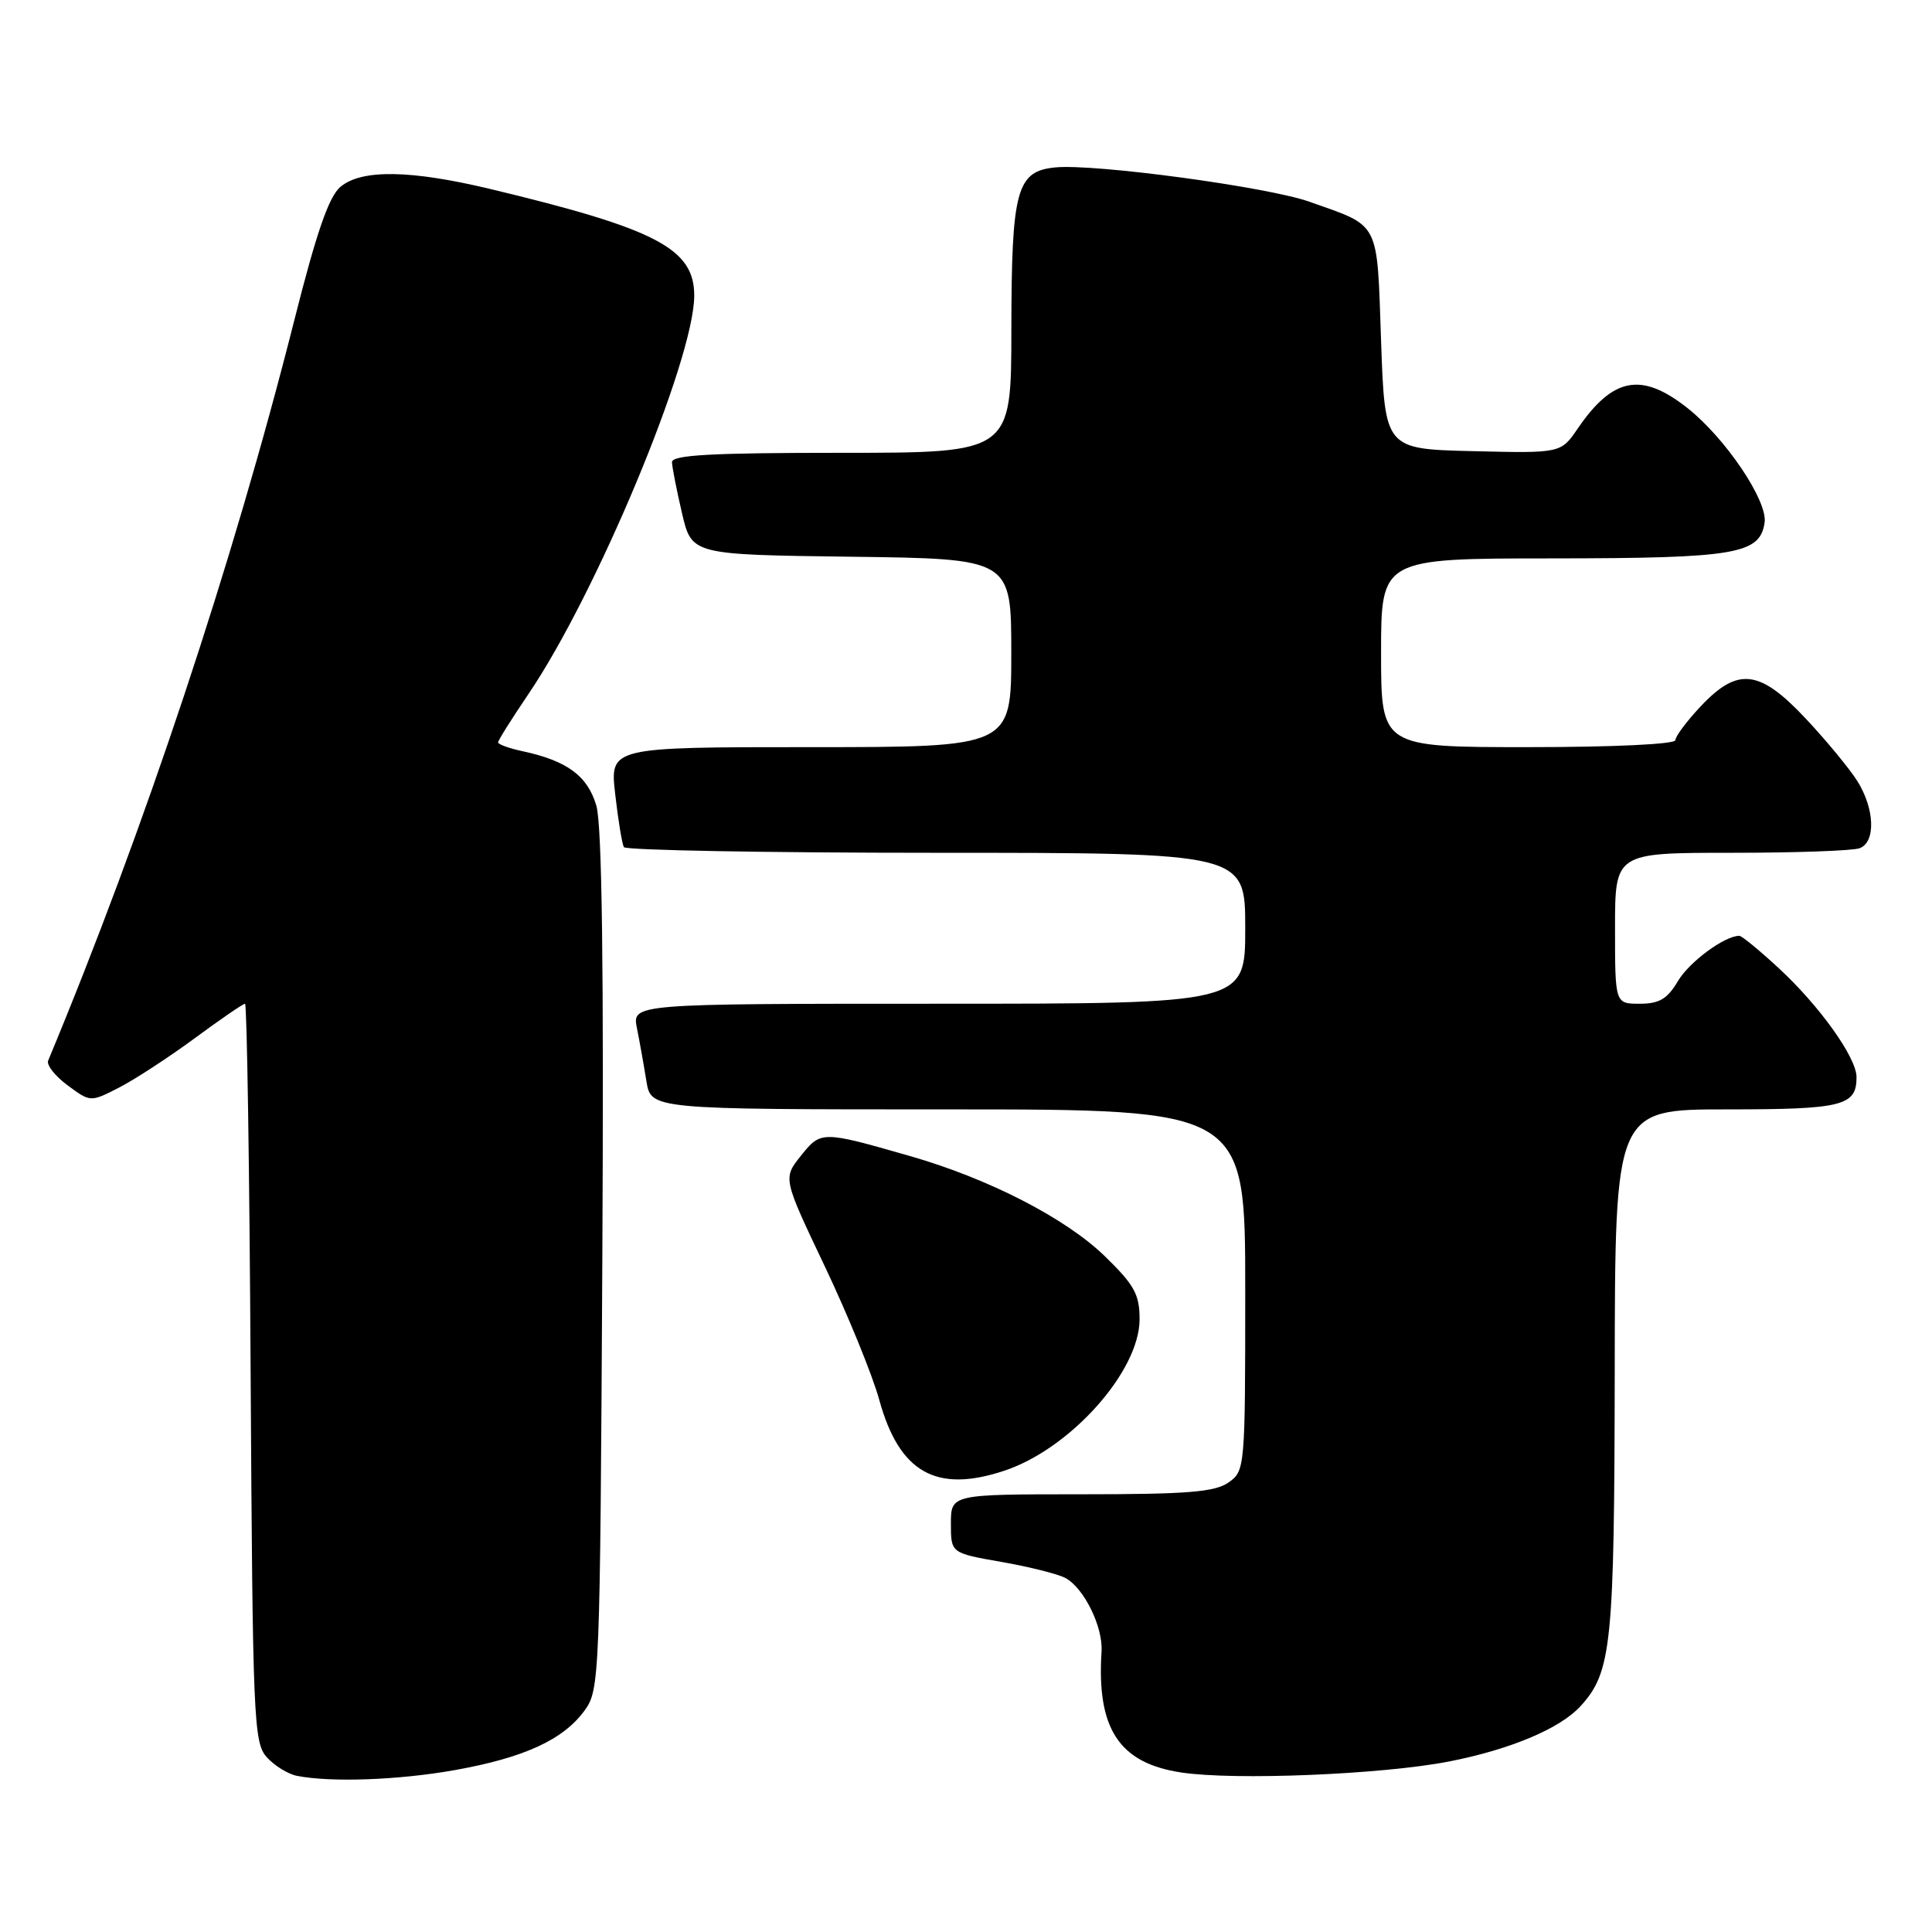<?xml version="1.0" encoding="UTF-8" standalone="no"?>
<!DOCTYPE svg PUBLIC "-//W3C//DTD SVG 1.1//EN" "http://www.w3.org/Graphics/SVG/1.1/DTD/svg11.dtd" >
<svg xmlns="http://www.w3.org/2000/svg" xmlns:xlink="http://www.w3.org/1999/xlink" version="1.1" viewBox="0 0 256 256">
 <g >
 <path fill="currentColor"
d=" M 60.25 234.55 C 69.43 232.91 74.61 230.54 77.44 226.68 C 79.45 223.92 79.51 222.62 79.81 167.18 C 80.02 128.19 79.77 109.33 79.02 106.76 C 77.86 102.81 75.17 100.82 69.25 99.54 C 67.46 99.16 66.00 98.63 66.00 98.37 C 66.00 98.10 67.80 95.25 69.99 92.01 C 79.05 78.67 91.95 47.71 91.99 39.20 C 92.01 32.95 87.02 30.33 64.96 25.04 C 54.38 22.51 47.93 22.41 45.12 24.75 C 43.58 26.03 41.94 30.77 38.98 42.50 C 30.84 74.69 19.13 109.91 6.38 140.54 C 6.14 141.11 7.30 142.59 8.97 143.82 C 11.98 146.05 11.98 146.05 15.74 144.13 C 17.81 143.07 22.31 140.14 25.75 137.61 C 29.19 135.07 32.21 133.00 32.47 133.00 C 32.72 133.00 33.06 155.00 33.21 181.90 C 33.48 227.88 33.61 230.91 35.35 232.84 C 36.37 233.97 38.17 235.08 39.35 235.31 C 43.90 236.20 52.82 235.87 60.25 234.55 Z  M 191.99 233.41 C 200.16 231.81 206.76 229.03 209.46 226.04 C 213.55 221.53 213.91 217.94 213.96 181.75 C 214.00 147.00 214.00 147.00 228.80 147.00 C 244.15 147.00 246.00 146.54 246.00 142.73 C 246.00 140.13 241.09 133.26 235.63 128.23 C 233.11 125.90 230.79 124.00 230.47 124.00 C 228.52 124.00 223.85 127.45 222.34 129.99 C 220.94 132.36 219.87 133.00 217.28 133.00 C 214.00 133.00 214.00 133.00 214.00 123.00 C 214.00 113.00 214.00 113.00 229.42 113.00 C 237.90 113.00 245.55 112.73 246.42 112.39 C 248.57 111.57 248.41 107.17 246.11 103.50 C 245.07 101.85 242.01 98.14 239.30 95.25 C 233.16 88.70 230.29 88.36 225.37 93.57 C 223.52 95.54 222.00 97.56 222.00 98.07 C 222.00 98.61 213.84 99.00 202.50 99.00 C 183.00 99.00 183.00 99.00 183.00 86.50 C 183.00 74.00 183.00 74.00 205.75 73.99 C 230.02 73.97 233.22 73.43 233.82 69.23 C 234.23 66.36 228.64 58.06 223.61 54.08 C 217.52 49.26 213.73 49.96 209.06 56.78 C 206.82 60.06 206.82 60.06 195.16 59.78 C 183.50 59.50 183.50 59.50 183.00 45.18 C 182.44 29.07 182.96 30.08 173.50 26.73 C 167.99 24.77 145.09 21.68 139.86 22.18 C 134.69 22.68 134.03 25.10 134.01 43.75 C 134.00 60.00 134.00 60.00 111.50 60.00 C 94.14 60.00 89.01 60.29 89.04 61.25 C 89.07 61.94 89.66 64.97 90.37 68.00 C 91.65 73.50 91.65 73.50 112.82 73.77 C 134.00 74.04 134.00 74.04 134.00 86.52 C 134.00 99.00 134.00 99.00 107.40 99.00 C 80.80 99.00 80.80 99.00 81.52 105.25 C 81.91 108.69 82.43 111.84 82.67 112.25 C 82.92 112.66 101.54 113.00 124.06 113.00 C 165.00 113.00 165.00 113.00 165.00 123.00 C 165.00 133.00 165.00 133.00 124.38 133.00 C 83.75 133.00 83.75 133.00 84.40 136.25 C 84.76 138.04 85.32 141.19 85.65 143.25 C 86.26 147.00 86.26 147.00 125.63 147.00 C 165.00 147.00 165.00 147.00 165.00 170.94 C 165.00 194.55 164.97 194.91 162.78 196.44 C 160.97 197.71 157.30 198.00 143.28 198.00 C 126.00 198.00 126.00 198.00 126.00 201.90 C 126.00 205.79 126.00 205.79 132.68 206.96 C 136.35 207.60 140.17 208.56 141.17 209.09 C 143.63 210.41 146.17 215.57 145.96 218.83 C 145.30 229.07 148.29 233.62 156.50 234.86 C 163.58 235.94 183.14 235.13 191.99 233.41 Z  M 133.10 194.87 C 141.85 191.95 151.00 181.70 151.00 174.81 C 151.00 171.51 150.31 170.26 146.39 166.45 C 141.22 161.42 130.95 156.14 120.50 153.16 C 108.89 149.83 108.77 149.83 106.12 153.15 C 103.74 156.13 103.74 156.13 109.30 167.82 C 112.35 174.24 115.60 182.20 116.51 185.50 C 119.16 195.12 124.05 197.89 133.10 194.87 Z "/>
</g>
</svg>